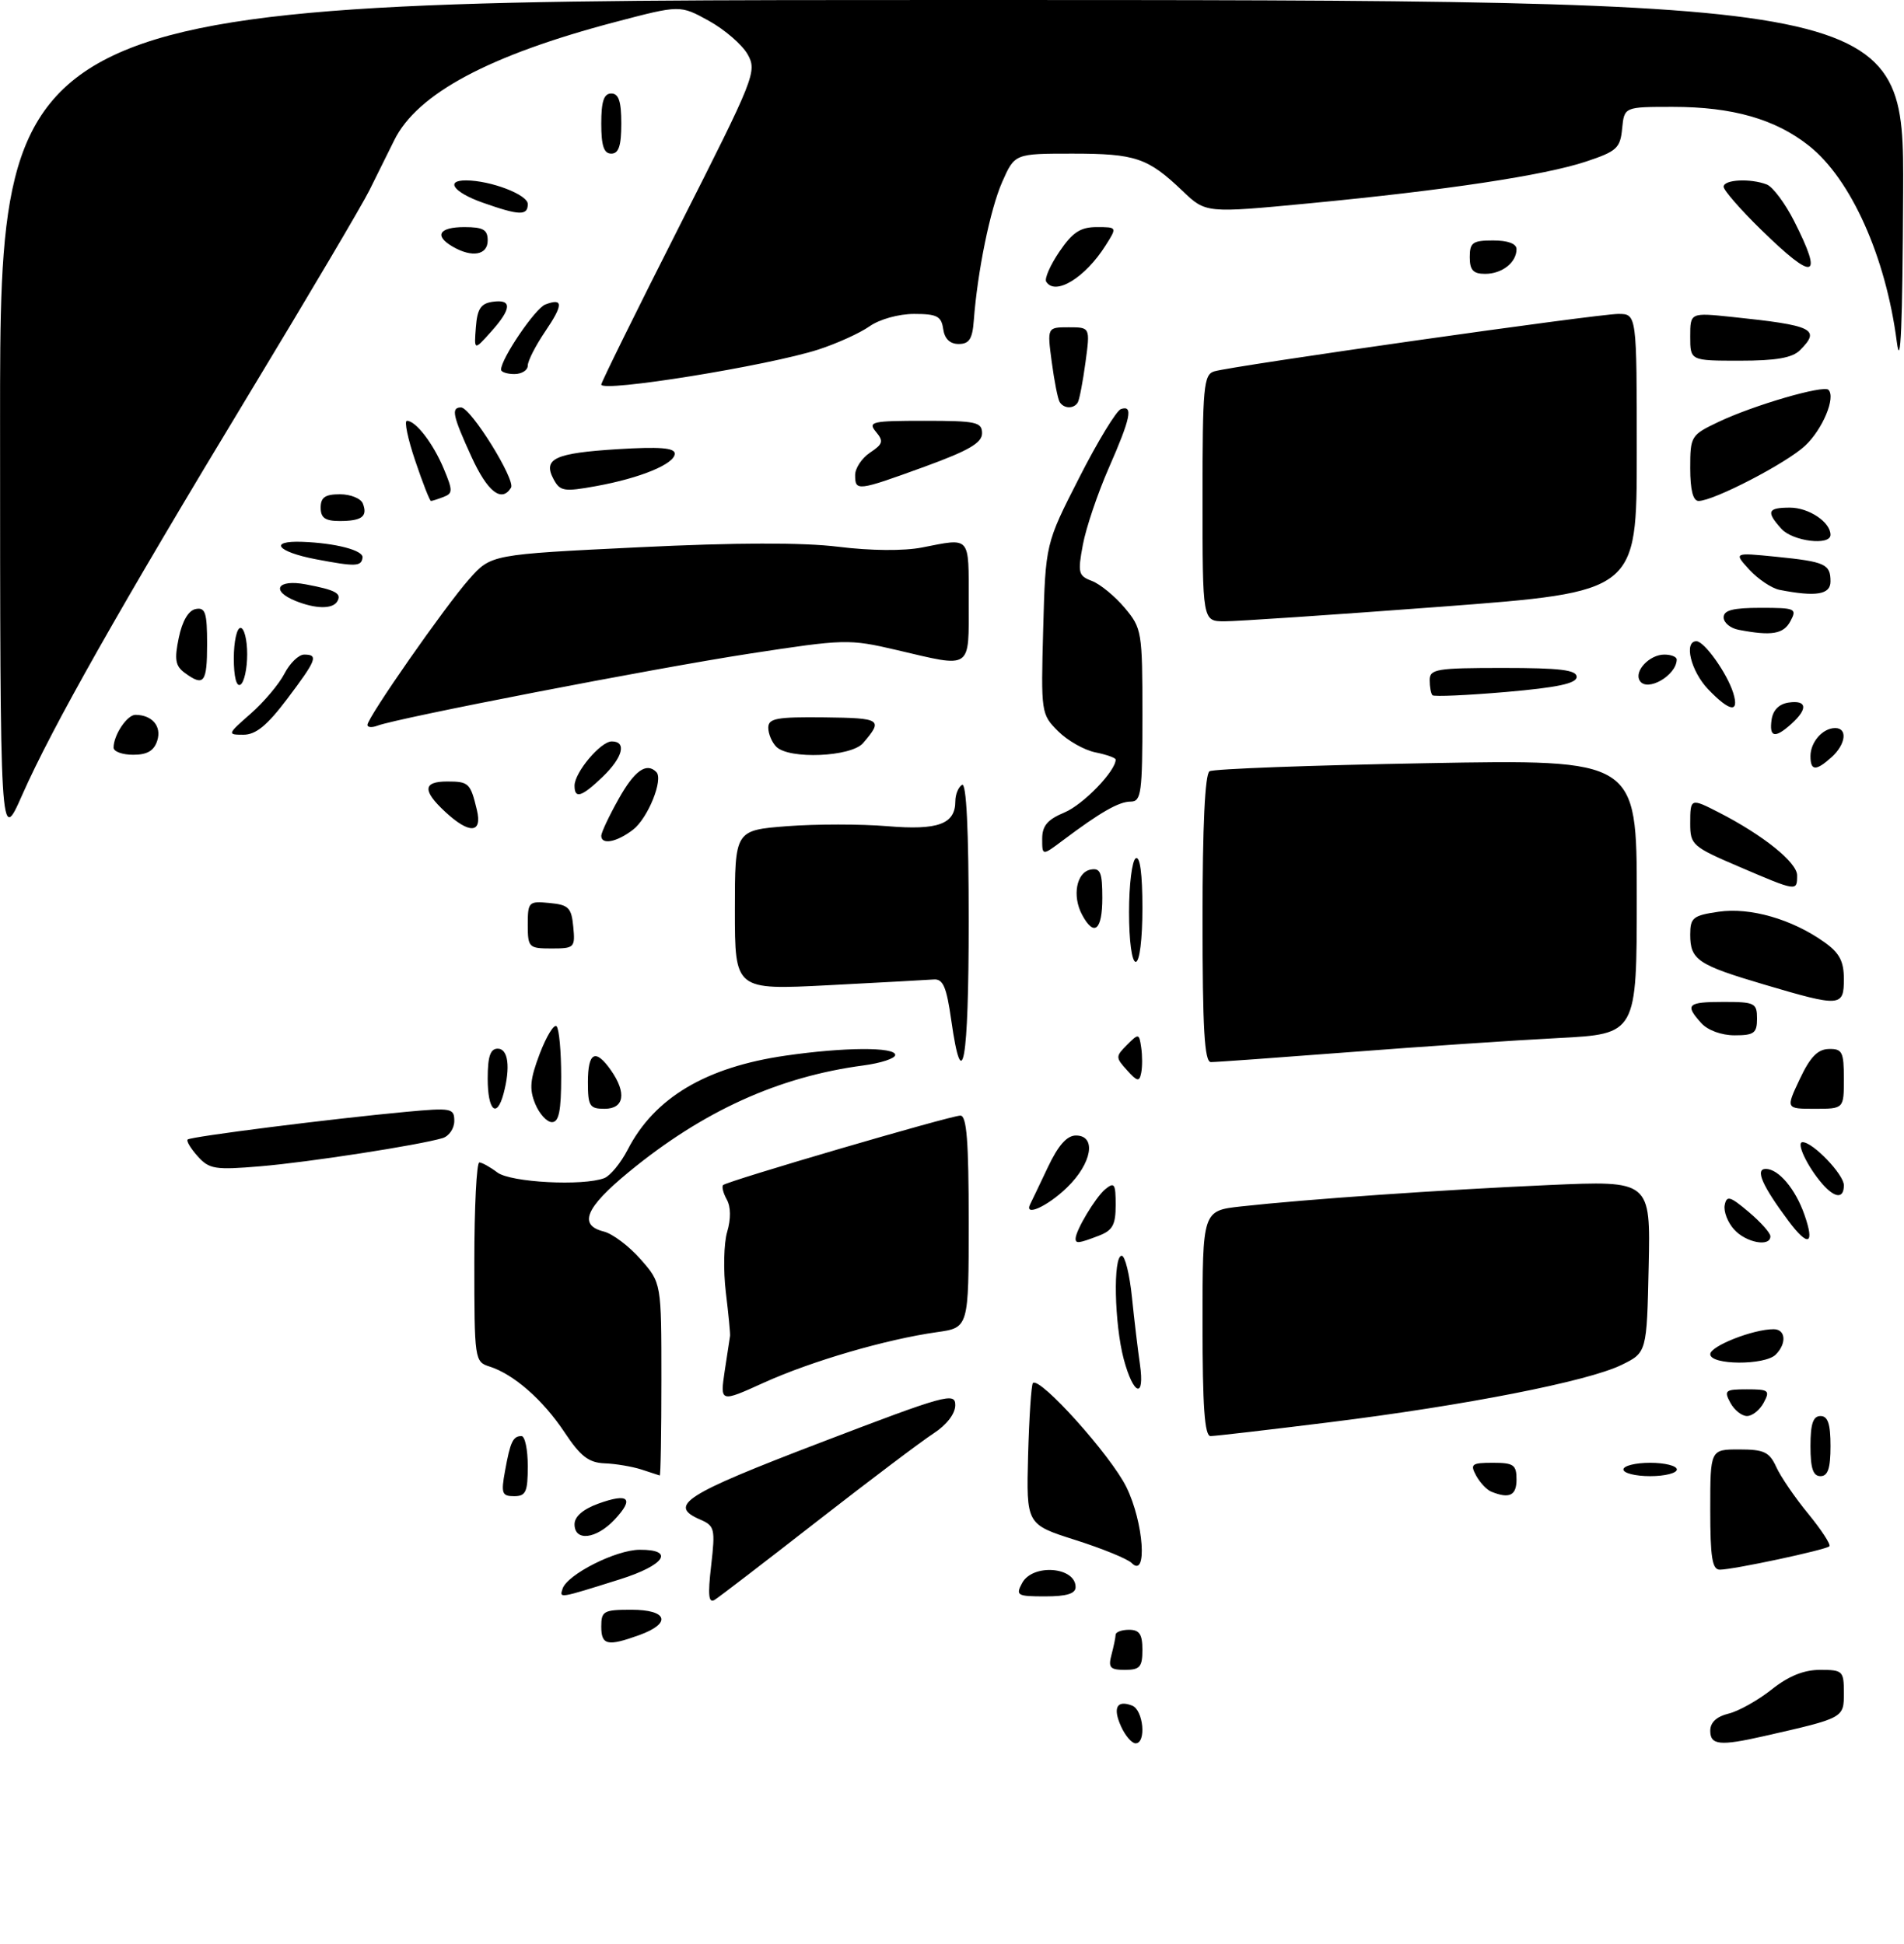 <?xml version="1.0" encoding="UTF-8" standalone="no"?>
<!DOCTYPE svg PUBLIC "-//W3C//DTD SVG 1.1//EN" "http://www.w3.org/Graphics/SVG/1.1/DTD/svg11.dtd" >
<svg xmlns="http://www.w3.org/2000/svg" xmlns:xlink="http://www.w3.org/1999/xlink" version="1.1" viewBox="0 0 285 291">
 <g >
 <path fill="currentColor"
d=" M 167.82 258.50 C 166.53 255.68 167.16 254.46 169.46 255.35 C 171.15 256.00 171.62 261.00 169.98 261.00 C 169.42 261.00 168.44 259.87 167.82 258.50 Z  M 256.00 259.11 C 256.00 257.87 256.96 256.98 258.75 256.55 C 260.26 256.18 263.16 254.55 265.19 252.94 C 267.71 250.93 270.01 250.00 272.44 250.00 C 275.83 250.00 276.00 250.16 276.00 253.46 C 276.00 257.22 276.03 257.20 264.00 259.93 C 257.44 261.42 256.00 261.27 256.00 259.11 Z  M 166.37 247.75 C 166.70 246.51 166.98 245.16 166.99 244.75 C 166.99 244.34 167.90 244.00 169.00 244.00 C 170.56 244.00 171.00 244.67 171.00 247.00 C 171.00 249.57 170.62 250.00 168.38 250.00 C 166.16 250.00 165.86 249.66 166.37 247.75 Z  M 90.00 243.50 C 90.00 241.20 90.37 241.00 94.50 241.00 C 99.95 241.00 100.58 243.03 95.68 244.80 C 90.91 246.52 90.00 246.31 90.00 243.50 Z  M 106.45 234.38 C 107.08 228.88 106.98 228.44 104.81 227.50 C 99.91 225.38 102.41 223.78 122.75 216.00 C 141.61 208.78 143.00 208.40 142.99 210.38 C 142.98 211.66 141.70 213.33 139.74 214.60 C 137.96 215.75 130.13 221.66 122.35 227.72 C 114.57 233.79 107.66 239.09 106.99 239.51 C 106.06 240.08 105.93 238.87 106.45 234.38 Z  M 84.21 237.85 C 84.92 235.71 92.19 232.03 95.75 232.02 C 101.09 231.99 99.51 234.34 92.75 236.46 C 83.58 239.34 83.73 239.32 84.21 237.85 Z  M 153.00 237.00 C 154.57 234.07 161.00 234.56 161.00 237.61 C 161.00 238.59 159.67 239.00 156.46 239.00 C 152.24 239.00 152.00 238.86 153.00 237.00 Z  M 169.39 234.00 C 168.77 233.38 164.97 231.83 160.94 230.55 C 153.62 228.22 153.62 228.22 153.89 217.86 C 154.05 212.16 154.37 207.30 154.61 207.06 C 155.63 206.04 166.29 217.91 168.61 222.65 C 171.21 227.96 171.79 236.43 169.39 234.00 Z  M 256.00 226.00 C 256.00 217.00 256.00 217.00 260.34 217.00 C 264.05 217.00 264.85 217.38 265.88 219.63 C 266.53 221.07 268.69 224.23 270.68 226.65 C 272.66 229.07 274.08 231.25 273.83 231.50 C 273.29 232.04 259.44 235.00 257.43 235.00 C 256.29 235.00 256.00 233.15 256.00 226.00 Z  M 86.00 228.20 C 86.00 227.05 87.28 225.94 89.57 225.11 C 94.12 223.47 94.98 224.32 92.00 227.50 C 89.24 230.44 86.00 230.82 86.00 228.20 Z  M 75.59 220.25 C 76.38 215.86 76.78 215.00 78.06 215.00 C 78.58 215.00 79.00 217.03 79.00 219.50 C 79.00 223.37 78.71 224.00 76.95 224.00 C 75.14 224.00 74.98 223.58 75.59 220.25 Z  M 223.24 223.33 C 222.54 223.05 221.52 221.96 220.95 220.91 C 220.03 219.20 220.29 219.00 223.46 219.00 C 226.57 219.00 227.00 219.30 227.00 221.50 C 227.00 223.90 225.94 224.42 223.24 223.33 Z  M 96.00 220.00 C 94.62 219.56 92.15 219.14 90.50 219.08 C 88.11 218.98 86.89 218.03 84.50 214.43 C 81.28 209.58 76.88 205.72 73.25 204.58 C 71.05 203.88 71.00 203.54 71.00 188.93 C 71.00 180.72 71.34 174.01 71.75 174.03 C 72.16 174.05 73.37 174.72 74.44 175.53 C 76.42 177.03 87.26 177.60 90.46 176.38 C 91.35 176.03 92.92 174.12 93.95 172.13 C 97.95 164.35 105.66 159.76 117.61 158.04 C 126.36 156.77 134.00 156.73 134.00 157.94 C 134.00 158.46 131.86 159.16 129.25 159.51 C 116.54 161.19 105.17 166.36 94.08 175.50 C 87.61 180.83 86.54 183.42 90.39 184.38 C 91.70 184.71 94.18 186.58 95.89 188.53 C 99.00 192.07 99.00 192.07 99.00 206.53 C 99.00 214.49 98.89 220.96 98.75 220.90 C 98.61 220.85 97.38 220.44 96.00 220.00 Z  M 243.00 220.00 C 243.00 219.45 244.80 219.00 247.00 219.00 C 249.20 219.00 251.00 219.45 251.00 220.00 C 251.00 220.55 249.20 221.00 247.00 221.00 C 244.80 221.00 243.00 220.55 243.00 220.00 Z  M 271.00 216.50 C 271.00 213.17 271.39 212.00 272.50 212.00 C 273.61 212.00 274.00 213.17 274.00 216.50 C 274.00 219.83 273.61 221.00 272.50 221.00 C 271.39 221.00 271.00 219.83 271.00 216.50 Z  M 180.00 198.13 C 180.00 181.26 180.00 181.26 185.75 180.62 C 195.53 179.54 215.79 178.13 231.78 177.42 C 247.06 176.74 247.06 176.74 246.78 189.62 C 246.50 202.50 246.50 202.50 242.71 204.35 C 237.67 206.81 219.35 210.41 198.95 212.94 C 189.85 214.07 181.86 215.00 181.20 215.00 C 180.31 215.00 180.00 210.58 180.00 198.13 Z  M 259.00 210.00 C 258.02 208.17 258.24 208.00 261.50 208.00 C 264.76 208.00 264.98 208.17 264.00 210.00 C 263.41 211.10 262.29 212.00 261.50 212.00 C 260.71 212.00 259.59 211.10 259.00 210.00 Z  M 108.48 205.24 C 108.87 202.63 109.23 200.28 109.28 200.00 C 109.33 199.72 109.05 196.80 108.65 193.50 C 108.25 190.20 108.34 186.11 108.85 184.42 C 109.42 182.48 109.40 180.68 108.79 179.59 C 108.26 178.63 108.01 177.66 108.24 177.42 C 108.85 176.82 142.23 167.04 143.75 167.02 C 144.70 167.00 145.00 170.83 145.00 182.89 C 145.00 198.77 145.00 198.77 140.25 199.44 C 132.65 200.51 121.45 203.78 114.35 207.00 C 107.78 209.98 107.78 209.98 108.48 205.24 Z  M 168.21 203.49 C 166.80 198.21 166.59 188.00 167.90 188.00 C 168.40 188.00 169.09 190.81 169.44 194.25 C 169.79 197.69 170.33 202.19 170.63 204.25 C 171.39 209.49 169.67 208.94 168.21 203.49 Z  M 256.00 202.74 C 256.00 201.53 262.40 199.00 265.48 199.00 C 267.30 199.00 267.47 201.13 265.80 202.80 C 264.17 204.43 256.00 204.39 256.00 202.74 Z  M 161.00 185.45 C 161.00 184.22 163.97 179.27 165.43 178.05 C 166.81 176.92 167.00 177.21 167.00 180.40 C 167.00 183.40 166.54 184.22 164.43 185.02 C 161.48 186.15 161.00 186.21 161.00 185.45 Z  M 259.57 184.07 C 258.61 183.02 257.98 181.37 258.16 180.43 C 258.45 178.94 258.95 179.08 261.75 181.44 C 263.54 182.95 265.00 184.59 265.00 185.09 C 265.00 186.73 261.35 186.05 259.57 184.07 Z  M 267.73 182.82 C 263.77 177.52 262.67 175.00 264.31 175.00 C 266.22 175.00 268.76 178.01 270.10 181.87 C 271.67 186.35 270.67 186.75 267.73 182.82 Z  M 154.22 180.25 C 154.43 179.84 155.61 177.36 156.85 174.75 C 158.40 171.47 159.70 170.00 161.05 170.00 C 164.17 170.00 163.46 174.17 159.70 177.80 C 156.77 180.64 153.20 182.24 154.22 180.25 Z  M 272.78 177.25 C 270.54 174.68 268.79 171.00 269.82 171.00 C 271.37 171.00 276.00 175.84 276.00 177.45 C 276.00 179.50 274.67 179.41 272.78 177.25 Z  M 29.59 173.11 C 28.54 171.94 27.86 170.81 28.09 170.60 C 28.55 170.16 49.75 167.48 60.75 166.46 C 67.59 165.83 68.00 165.91 68.00 167.83 C 68.00 168.95 67.21 170.10 66.25 170.39 C 62.69 171.45 46.17 174.01 38.95 174.61 C 32.19 175.18 31.32 175.04 29.59 173.11 Z  M 80.11 165.25 C 79.20 163.03 79.34 161.58 80.80 157.73 C 81.81 155.11 82.93 153.27 83.31 153.65 C 83.69 154.02 84.00 157.41 84.00 161.17 C 84.00 166.31 83.66 168.00 82.62 168.00 C 81.86 168.00 80.73 166.76 80.11 165.25 Z  M 73.00 161.50 C 73.00 158.17 73.39 157.00 74.50 157.00 C 76.08 157.00 76.43 159.78 75.37 163.75 C 74.35 167.54 73.00 166.25 73.00 161.50 Z  M 88.00 162.00 C 88.00 157.51 89.13 156.93 91.44 160.22 C 93.83 163.63 93.44 166.00 90.50 166.00 C 88.25 166.00 88.00 165.60 88.00 162.00 Z  M 269.40 161.55 C 270.95 158.25 272.09 157.08 273.75 157.05 C 275.76 157.00 276.00 157.49 276.00 161.50 C 276.00 166.00 276.00 166.00 271.65 166.00 C 267.30 166.00 267.30 166.00 269.40 161.55 Z  M 168.70 160.23 C 166.97 158.31 166.97 158.17 168.70 156.43 C 170.44 154.69 170.51 154.71 170.82 156.82 C 171.00 158.03 171.00 159.74 170.82 160.62 C 170.55 161.99 170.24 161.94 168.70 160.23 Z  M 142.39 152.75 C 141.68 147.73 141.16 146.53 139.76 146.64 C 138.81 146.71 131.72 147.10 124.01 147.50 C 110.00 148.22 110.00 148.22 110.00 136.26 C 110.00 124.30 110.00 124.30 117.83 123.69 C 122.14 123.36 128.88 123.36 132.81 123.69 C 140.43 124.33 143.00 123.38 143.00 119.94 C 143.00 118.94 143.45 117.84 144.00 117.50 C 144.65 117.10 145.00 124.16 145.00 137.94 C 145.00 159.05 144.05 164.43 142.39 152.75 Z  M 180.00 137.56 C 180.00 123.66 180.37 115.89 181.05 115.47 C 181.63 115.11 196.25 114.57 213.55 114.26 C 245.00 113.69 245.00 113.69 245.00 134.25 C 245.00 154.80 245.00 154.80 233.25 155.41 C 226.79 155.74 212.72 156.69 202.00 157.52 C 191.28 158.34 181.94 159.02 181.25 159.01 C 180.29 159.00 180.00 154.04 180.00 137.56 Z  M 254.65 153.17 C 252.15 150.40 252.57 150.00 258.00 150.00 C 262.67 150.00 263.00 150.17 263.00 152.50 C 263.00 154.67 262.56 155.00 259.65 155.00 C 257.68 155.00 255.63 154.25 254.65 153.17 Z  M 264.04 147.39 C 254.13 144.46 253.00 143.70 253.00 139.94 C 253.00 137.39 253.40 137.06 257.25 136.50 C 261.97 135.81 268.24 137.61 273.07 141.05 C 275.34 142.66 276.00 143.91 276.00 146.57 C 276.00 150.75 275.52 150.79 264.04 147.39 Z  M 169.00 136.56 C 169.00 132.47 169.45 128.84 170.00 128.50 C 170.64 128.11 171.00 130.82 171.00 135.94 C 171.00 140.65 170.58 144.00 170.00 144.00 C 169.42 144.00 169.00 140.85 169.00 136.56 Z  M 79.00 138.44 C 79.00 135.02 79.13 134.89 82.25 135.19 C 85.11 135.46 85.54 135.89 85.81 138.75 C 86.11 141.87 85.98 142.00 82.56 142.00 C 79.15 142.00 79.00 141.85 79.00 138.44 Z  M 161.97 136.95 C 160.46 134.13 161.13 130.59 163.25 130.19 C 164.71 129.91 165.00 130.61 165.00 134.43 C 165.00 139.29 163.77 140.31 161.97 136.95 Z  M 260.25 129.73 C 253.33 126.77 253.00 126.47 253.00 123.31 C 253.00 119.48 253.05 119.46 257.30 121.64 C 263.93 125.04 269.00 129.12 269.00 131.05 C 269.00 133.48 269.02 133.49 260.25 129.73 Z  M 156.00 125.58 C 156.00 123.63 156.79 122.70 159.35 121.63 C 162.14 120.46 167.00 115.44 167.00 113.72 C 167.00 113.46 165.64 112.98 163.97 112.64 C 162.31 112.31 159.79 110.88 158.38 109.47 C 155.84 106.93 155.81 106.72 156.15 94.15 C 156.50 81.40 156.50 81.40 161.54 71.52 C 164.30 66.09 167.12 61.46 167.79 61.24 C 169.66 60.61 169.26 62.57 165.97 70.06 C 164.31 73.85 162.56 79.02 162.09 81.55 C 161.30 85.76 161.41 86.21 163.45 86.98 C 164.68 87.45 166.87 89.25 168.34 90.99 C 170.92 94.06 171.00 94.54 171.00 107.08 C 171.00 118.72 170.83 120.00 169.25 120.01 C 167.48 120.01 164.72 121.59 159.09 125.82 C 156.00 128.14 156.00 128.14 156.00 125.58 Z  M 0.01 63.25 C 0.00 0.00 0.00 0.00 142.50 0.00 C 285.00 0.00 285.00 0.00 284.87 28.75 C 284.78 48.77 284.50 55.57 283.92 51.16 C 282.27 38.42 277.06 26.80 270.77 21.82 C 265.74 17.83 259.33 16.00 250.40 16.00 C 243.13 16.00 243.13 16.00 242.81 19.25 C 242.53 22.18 242.00 22.66 237.43 24.18 C 231.19 26.26 216.38 28.49 196.00 30.44 C 180.50 31.92 180.50 31.92 177.00 28.58 C 171.81 23.62 169.97 23.00 160.51 23.00 C 151.89 23.00 151.89 23.00 150.01 27.25 C 148.22 31.32 146.32 40.59 145.76 48.00 C 145.56 50.75 145.07 51.50 143.50 51.50 C 142.19 51.50 141.39 50.73 141.18 49.25 C 140.91 47.34 140.25 47.00 136.83 47.00 C 134.53 47.00 131.67 47.79 130.15 48.86 C 128.69 49.88 125.25 51.44 122.50 52.33 C 114.97 54.76 90.00 58.79 90.00 57.57 C 90.00 57.24 95.26 46.57 101.69 33.87 C 112.98 11.58 113.34 10.69 111.91 8.14 C 111.09 6.69 108.48 4.43 106.11 3.12 C 101.80 0.74 101.80 0.74 92.15 3.28 C 73.21 8.26 62.45 14.02 59.01 21.00 C 58.06 22.93 56.39 26.30 55.29 28.50 C 54.20 30.70 46.09 44.42 37.27 59.00 C 17.97 90.90 7.77 108.94 3.33 119.00 C 0.02 126.50 0.02 126.50 0.01 63.25 Z  M 90.00 125.13 C 90.00 124.65 91.16 122.17 92.59 119.63 C 94.96 115.38 96.76 114.09 98.24 115.58 C 99.34 116.67 96.99 122.50 94.75 124.22 C 92.32 126.09 90.00 126.53 90.00 125.13 Z  M 66.65 121.55 C 63.21 118.36 63.30 117.00 66.94 117.00 C 70.17 117.00 70.42 117.24 71.38 121.25 C 72.23 124.79 70.27 124.91 66.65 121.55 Z  M 86.00 117.63 C 86.00 115.65 89.90 111.00 91.57 111.00 C 93.85 111.00 93.23 113.40 90.20 116.31 C 87.06 119.32 86.00 119.65 86.00 117.63 Z  M 271.00 113.20 C 271.00 111.09 272.84 109.00 274.70 109.00 C 276.59 109.00 276.29 111.43 274.17 113.35 C 271.82 115.47 271.00 115.44 271.00 113.20 Z  M 17.00 111.93 C 17.00 110.05 19.03 107.00 20.29 107.02 C 22.79 107.05 24.22 108.74 23.54 110.88 C 23.05 112.41 22.04 113.00 19.93 113.00 C 18.32 113.00 17.00 112.52 17.00 111.93 Z  M 116.20 111.80 C 115.54 111.14 115.00 109.86 115.00 108.95 C 115.00 107.55 116.23 107.32 123.40 107.40 C 131.92 107.50 132.23 107.71 129.19 111.25 C 127.41 113.32 118.12 113.72 116.20 111.80 Z  M 37.52 106.85 C 39.49 105.12 41.77 102.42 42.58 100.85 C 43.39 99.28 44.71 98.00 45.53 98.00 C 47.70 98.00 47.40 98.78 42.97 104.66 C 39.98 108.62 38.29 110.00 36.43 110.00 C 33.99 110.00 34.02 109.92 37.52 106.85 Z  M 265.18 107.75 C 265.39 106.30 266.30 105.39 267.75 105.18 C 270.47 104.79 270.65 106.10 268.17 108.35 C 265.68 110.60 264.80 110.42 265.18 107.75 Z  M 55.00 108.53 C 55.00 107.43 66.64 90.74 70.23 86.70 C 73.50 83.01 73.50 83.01 95.50 81.94 C 110.28 81.22 120.12 81.20 125.50 81.86 C 130.33 82.46 135.28 82.50 138.00 81.97 C 145.36 80.53 145.00 80.11 145.00 90.00 C 145.00 100.41 145.62 99.99 134.19 97.31 C 127.07 95.65 126.46 95.67 112.19 97.86 C 97.96 100.05 59.47 107.50 56.48 108.65 C 55.66 108.96 55.00 108.90 55.00 108.53 Z  M 255.69 103.20 C 253.10 100.50 252.00 96.00 253.93 96.00 C 255.11 96.00 258.52 100.79 259.44 103.75 C 260.38 106.80 258.93 106.58 255.69 103.20 Z  M 214.42 104.09 C 214.19 103.86 214.00 102.84 214.00 101.83 C 214.00 100.17 215.00 100.00 225.00 100.00 C 233.54 100.00 236.00 100.30 236.00 101.34 C 236.00 102.32 233.15 102.93 225.42 103.60 C 219.61 104.10 214.66 104.32 214.42 104.09 Z  M 35.00 98.56 C 35.00 96.05 35.45 94.00 36.00 94.00 C 36.55 94.00 37.00 95.77 37.00 97.94 C 37.00 100.11 36.55 102.16 36.00 102.50 C 35.39 102.88 35.00 101.34 35.00 98.56 Z  M 245.45 101.91 C 244.56 100.49 246.90 98.00 249.12 98.00 C 250.16 98.00 250.99 98.34 250.98 98.75 C 250.94 101.14 246.52 103.66 245.45 101.91 Z  M 27.66 100.74 C 26.25 99.71 26.08 98.74 26.76 95.49 C 27.28 92.97 28.21 91.39 29.29 91.18 C 30.74 90.90 31.00 91.71 31.00 96.43 C 31.00 102.23 30.53 102.84 27.66 100.74 Z  M 260.25 94.29 C 259.01 94.06 258.00 93.22 258.00 92.43 C 258.00 91.36 259.40 91.00 263.54 91.00 C 268.76 91.00 269.01 91.11 268.00 93.00 C 266.96 94.94 265.17 95.24 260.25 94.29 Z  M 180.00 74.57 C 180.00 57.88 180.17 56.08 181.75 55.60 C 184.48 54.77 239.12 47.00 242.23 47.00 C 245.00 47.00 245.00 47.00 245.00 67.81 C 245.00 88.62 245.00 88.62 215.75 90.83 C 199.66 92.04 185.04 93.03 183.25 93.02 C 180.00 93.00 180.00 93.00 180.00 74.57 Z  M 44.25 89.97 C 40.46 88.44 41.51 86.69 45.74 87.48 C 50.27 88.33 51.21 88.85 50.46 90.07 C 49.75 91.21 47.24 91.17 44.25 89.97 Z  M 266.37 88.31 C 265.21 88.08 263.18 86.73 261.87 85.31 C 259.50 82.72 259.50 82.72 265.84 83.35 C 273.21 84.09 274.00 84.45 274.00 87.06 C 274.00 89.02 271.83 89.38 266.37 88.31 Z  M 47.25 83.72 C 41.45 82.61 40.15 80.93 45.25 81.12 C 50.22 81.30 54.40 82.39 54.27 83.47 C 54.10 84.83 53.24 84.86 47.25 83.72 Z  M 266.65 79.17 C 264.33 76.60 264.57 76.00 267.93 76.00 C 270.76 76.00 274.00 78.17 274.00 80.07 C 274.00 81.74 268.35 81.05 266.65 79.17 Z  M 48.00 76.00 C 48.00 74.46 48.67 74.00 50.89 74.00 C 52.48 74.00 54.03 74.63 54.32 75.40 C 55.06 77.33 54.16 78.00 50.83 78.00 C 48.67 78.00 48.00 77.53 48.00 76.00 Z  M 62.16 69.00 C 61.04 65.70 60.48 63.00 60.91 63.00 C 62.24 63.00 64.85 66.40 66.43 70.19 C 67.79 73.44 67.79 73.87 66.39 74.40 C 65.54 74.73 64.69 75.00 64.51 75.00 C 64.33 75.00 63.27 72.30 62.16 69.00 Z  M 253.00 70.09 C 253.00 65.30 253.10 65.13 257.25 63.16 C 262.47 60.67 272.95 57.62 273.69 58.36 C 274.82 59.48 272.83 64.26 270.21 66.72 C 267.44 69.33 256.51 75.00 254.25 75.00 C 253.42 75.00 253.00 73.35 253.00 70.09 Z  M 70.57 68.38 C 67.75 62.21 67.49 61.00 69.01 61.00 C 70.46 61.00 77.21 71.85 76.49 73.02 C 75.08 75.29 72.98 73.65 70.57 68.38 Z  M 82.87 71.76 C 81.22 68.68 82.99 67.84 92.40 67.25 C 98.69 66.86 101.00 67.04 101.00 67.91 C 101.00 69.45 95.89 71.57 89.21 72.78 C 84.43 73.65 83.83 73.55 82.87 71.76 Z  M 128.00 71.12 C 128.00 70.09 129.01 68.58 130.24 67.76 C 132.17 66.48 132.29 66.05 131.11 64.64 C 129.87 63.14 130.51 63.00 138.38 63.00 C 146.13 63.00 147.00 63.19 147.00 64.87 C 147.00 66.30 145.01 67.46 138.40 69.87 C 128.31 73.54 128.00 73.58 128.00 71.12 Z  M 158.62 60.19 C 158.34 59.75 157.81 57.05 157.43 54.19 C 156.74 49.00 156.74 49.00 159.97 49.00 C 163.19 49.00 163.19 49.00 162.48 54.25 C 162.09 57.14 161.57 59.84 161.33 60.25 C 160.74 61.24 159.25 61.21 158.62 60.19 Z  M 75.00 55.34 C 75.00 53.70 80.11 46.17 81.62 45.59 C 84.34 44.55 84.33 45.62 81.59 49.65 C 80.17 51.75 79.00 54.03 79.00 54.73 C 79.00 55.43 78.10 56.00 77.00 56.00 C 75.90 56.00 75.00 55.70 75.00 55.34 Z  M 253.00 50.40 C 253.00 46.80 253.00 46.80 259.25 47.45 C 271.44 48.72 272.58 49.28 269.43 52.43 C 268.28 53.58 265.85 54.00 260.43 54.00 C 253.00 54.00 253.00 54.00 253.00 50.40 Z  M 71.23 49.00 C 71.44 46.23 71.97 45.43 73.75 45.18 C 76.69 44.76 76.60 46.22 73.48 49.69 C 70.96 52.50 70.96 52.50 71.23 49.00 Z  M 156.60 42.17 C 156.32 41.71 157.21 39.68 158.58 37.67 C 160.54 34.78 161.73 34.00 164.15 34.00 C 167.23 34.00 167.23 34.00 165.49 36.75 C 162.42 41.61 157.94 44.33 156.60 42.17 Z  M 220.00 38.50 C 220.00 36.31 220.43 36.00 223.50 36.00 C 225.71 36.00 227.00 36.48 227.00 37.30 C 227.00 39.30 224.84 41.00 222.30 41.00 C 220.51 41.00 220.00 40.44 220.00 38.50 Z  M 263.68 34.46 C 260.55 31.41 258.00 28.48 258.00 27.96 C 258.00 26.88 261.99 26.67 264.46 27.62 C 265.36 27.97 267.20 30.43 268.55 33.09 C 272.97 41.82 271.61 42.20 263.68 34.46 Z  M 67.75 36.92 C 64.95 35.29 65.72 34.00 69.50 34.00 C 72.33 34.00 73.00 34.38 73.00 36.00 C 73.00 38.20 70.65 38.61 67.75 36.92 Z  M 72.25 30.34 C 67.93 28.81 66.57 27.00 69.75 27.01 C 73.44 27.02 79.00 29.14 79.00 30.55 C 79.00 32.32 77.75 32.28 72.25 30.34 Z  M 90.00 18.50 C 90.00 15.17 90.39 14.00 91.50 14.00 C 92.61 14.00 93.00 15.17 93.00 18.50 C 93.00 21.83 92.61 23.00 91.50 23.00 C 90.39 23.00 90.00 21.83 90.00 18.50 Z "/>
</g>
</svg>